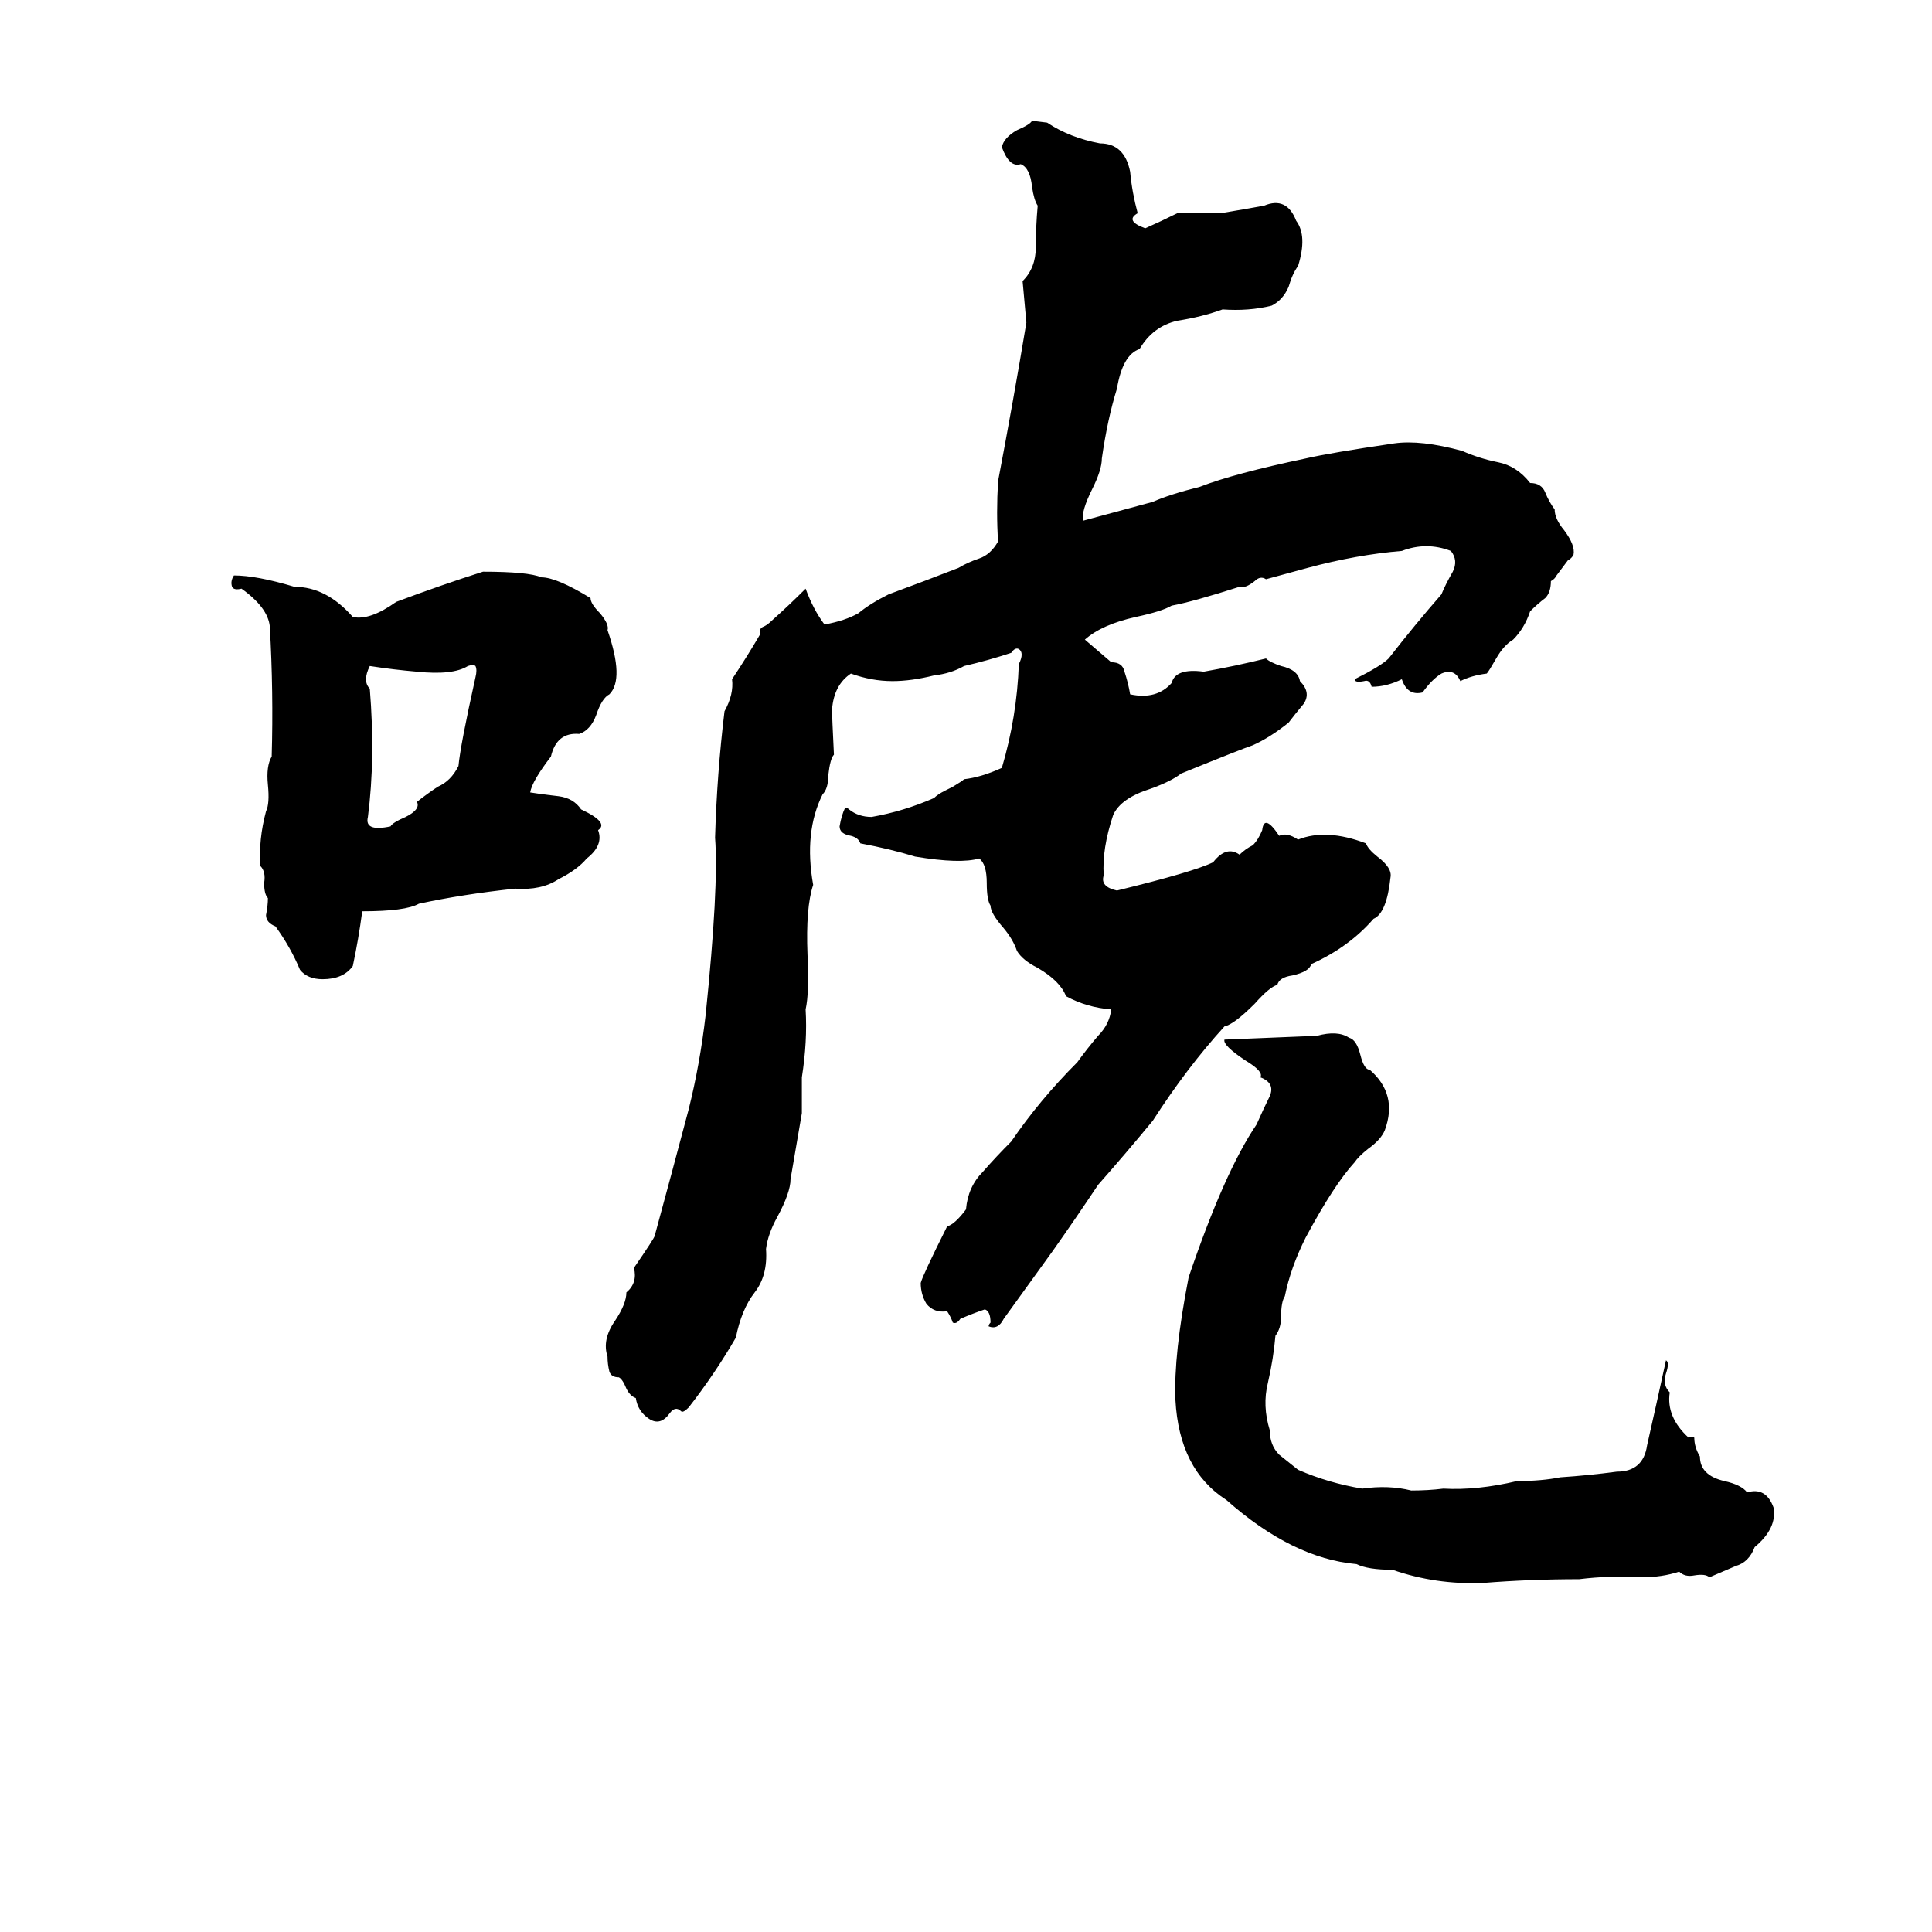 <svg xmlns="http://www.w3.org/2000/svg" viewBox="0 -800 1024 1024">
	<path fill="#000000" d="M649 -249Q674 -250 698 -251Q709 -254 715 -250Q719 -249 721 -241Q723 -233 726 -233Q741 -220 734 -201Q732 -196 725 -191Q720 -187 718 -184Q707 -172 692 -144Q684 -128 681 -113Q679 -110 679 -102Q679 -96 676 -92Q675 -80 672 -67Q669 -55 673 -42Q673 -34 678 -29Q683 -25 688 -21Q704 -14 722 -11Q736 -13 748 -10Q757 -10 765 -11Q783 -10 804 -15Q817 -15 827 -17Q842 -18 857 -20Q871 -20 873 -34Q878 -56 883 -79Q885 -78 883 -72Q881 -66 885 -62Q883 -49 895 -38Q897 -39 898 -38Q898 -33 901 -28Q901 -18 914 -15Q923 -13 926 -9Q936 -12 940 -1Q942 10 930 20Q927 28 920 30Q913 33 906 36Q904 34 898 35Q893 36 890 33Q881 36 870 36Q853 35 837 37Q811 37 786 39Q761 40 738 32Q725 32 719 29Q685 26 650 -5Q625 -21 623 -58Q622 -82 630 -123Q649 -179 666 -204Q670 -213 673 -219Q676 -226 668 -229Q670 -232 660 -238Q648 -246 649 -249ZM196 -447Q192 -439 196 -435Q199 -398 195 -367Q193 -359 207 -362Q208 -364 215 -367Q223 -371 221 -375Q226 -379 232 -383Q239 -386 243 -394Q244 -405 252 -441Q253 -445 252 -447Q251 -448 248 -447Q240 -442 221 -444Q209 -445 196 -447ZM256 -497Q280 -497 287 -494Q295 -494 313 -483Q313 -480 318 -475Q323 -469 322 -466Q331 -440 323 -432Q319 -430 316 -421Q313 -413 307 -411Q295 -412 292 -399Q282 -386 281 -380Q287 -379 296 -378Q304 -377 308 -371Q323 -364 317 -360Q320 -352 311 -345Q306 -339 296 -334Q287 -328 273 -329Q245 -326 222 -321Q215 -317 192 -317Q190 -302 187 -288Q182 -281 171 -281Q163 -281 159 -286Q154 -298 146 -309Q141 -311 141 -315Q142 -320 142 -324Q140 -326 140 -332Q141 -338 138 -341Q137 -355 141 -370Q143 -374 142 -384Q141 -394 144 -399Q145 -433 143 -468Q142 -478 128 -488Q124 -487 123 -489Q122 -492 124 -495Q136 -495 156 -489Q173 -489 187 -473Q196 -471 210 -481Q234 -490 256 -497ZM547 -736L555 -735Q567 -727 583 -724Q596 -724 599 -709Q600 -698 603 -687Q596 -683 607 -679Q616 -683 624 -687Q636 -687 647 -687Q659 -689 670 -691Q682 -696 687 -683Q693 -675 688 -659Q685 -655 683 -648Q680 -641 674 -638Q662 -635 648 -636Q637 -632 624 -630Q611 -627 604 -615Q595 -612 592 -594Q587 -578 584 -557Q584 -551 579 -541Q573 -529 574 -524L611 -534Q620 -538 636 -542Q654 -549 692 -557Q705 -560 739 -565Q753 -567 775 -561Q784 -557 794 -555Q804 -553 811 -544Q817 -544 819 -539Q821 -534 824 -530Q824 -525 829 -519Q835 -511 834 -506Q833 -504 831 -503L825 -495Q824 -493 822 -492Q822 -486 819 -483Q815 -480 811 -476Q808 -467 802 -461Q797 -458 793 -451Q789 -444 788 -443Q780 -442 774 -439Q771 -446 764 -443Q759 -440 754 -433Q746 -431 743 -440Q735 -436 727 -436Q726 -440 723 -439Q718 -438 718 -440Q732 -447 736 -451Q750 -469 764 -485Q766 -490 770 -497Q773 -503 769 -508Q756 -513 743 -508Q719 -506 693 -499Q682 -496 671 -493Q668 -495 665 -492Q660 -488 657 -489Q632 -481 621 -479Q616 -476 602 -473Q584 -469 575 -461Q582 -455 589 -449Q595 -449 596 -444Q598 -438 599 -432Q613 -429 621 -438Q623 -446 638 -444Q655 -447 671 -451Q673 -449 679 -447Q688 -445 689 -439Q695 -433 691 -427Q686 -421 683 -417Q673 -409 664 -405Q658 -403 626 -390Q621 -386 610 -382Q594 -377 590 -368Q584 -350 585 -336Q583 -330 592 -328Q633 -338 643 -343Q650 -352 657 -347Q660 -350 664 -352Q667 -355 669 -360Q670 -369 678 -357Q682 -359 688 -355Q703 -361 724 -353Q725 -350 730 -346Q738 -340 737 -335Q735 -316 728 -313Q715 -298 695 -289Q694 -285 685 -283Q678 -282 677 -278Q673 -277 665 -268Q654 -257 649 -256Q629 -234 611 -206Q597 -189 582 -172Q570 -154 558 -137L532 -101Q529 -95 524 -97Q524 -98 525 -99Q525 -105 522 -106Q516 -104 509 -101Q507 -98 505 -99Q504 -102 502 -105Q495 -104 491 -109Q488 -114 488 -120Q489 -124 502 -150Q506 -151 512 -159Q513 -171 521 -179Q528 -187 536 -195Q551 -217 571 -237Q576 -244 582 -251Q588 -257 589 -265Q576 -266 565 -272Q562 -280 550 -287Q542 -291 539 -296Q537 -302 532 -308Q525 -316 525 -320Q523 -323 523 -332Q523 -342 519 -345Q509 -342 485 -346Q472 -350 456 -353Q455 -356 451 -357Q445 -358 445 -362Q446 -368 448 -372Q449 -372 450 -371Q455 -367 462 -367Q479 -370 495 -377Q497 -379 501 -381L505 -383Q510 -386 511 -387Q520 -388 531 -393Q539 -420 540 -448Q543 -454 540 -456Q538 -457 536 -454Q524 -450 511 -447Q504 -443 495 -442Q483 -439 473 -439Q462 -439 451 -443Q442 -437 441 -424Q441 -420 442 -400Q440 -398 439 -389Q439 -382 436 -379Q426 -359 431 -331Q427 -319 428 -294Q429 -274 427 -265Q428 -248 425 -229V-210L419 -175Q419 -168 412 -155Q407 -146 406 -138Q407 -124 400 -115Q393 -106 390 -91Q379 -72 365 -54Q362 -51 361 -52Q358 -55 355 -51Q350 -44 344 -48Q338 -52 337 -59Q334 -60 332 -64Q330 -69 328 -70Q324 -70 323 -73Q322 -77 322 -81Q319 -90 326 -100Q332 -109 332 -115Q338 -120 336 -128Q347 -144 347 -145Q356 -178 365 -212Q371 -236 374 -262Q381 -330 379 -356Q380 -390 384 -423Q389 -432 388 -440Q396 -452 403 -464Q402 -467 405 -468Q407 -469 409 -471Q418 -479 427 -488Q431 -477 437 -469Q448 -471 455 -475Q461 -480 471 -485Q490 -492 508 -499Q513 -502 519 -504Q525 -506 529 -513Q528 -528 529 -545Q537 -587 544 -629Q543 -640 542 -651Q549 -658 549 -669Q549 -680 550 -691Q548 -694 547 -701Q546 -711 541 -713Q535 -711 531 -722Q532 -727 539 -731Q546 -734 547 -736Z"/>
</svg>
